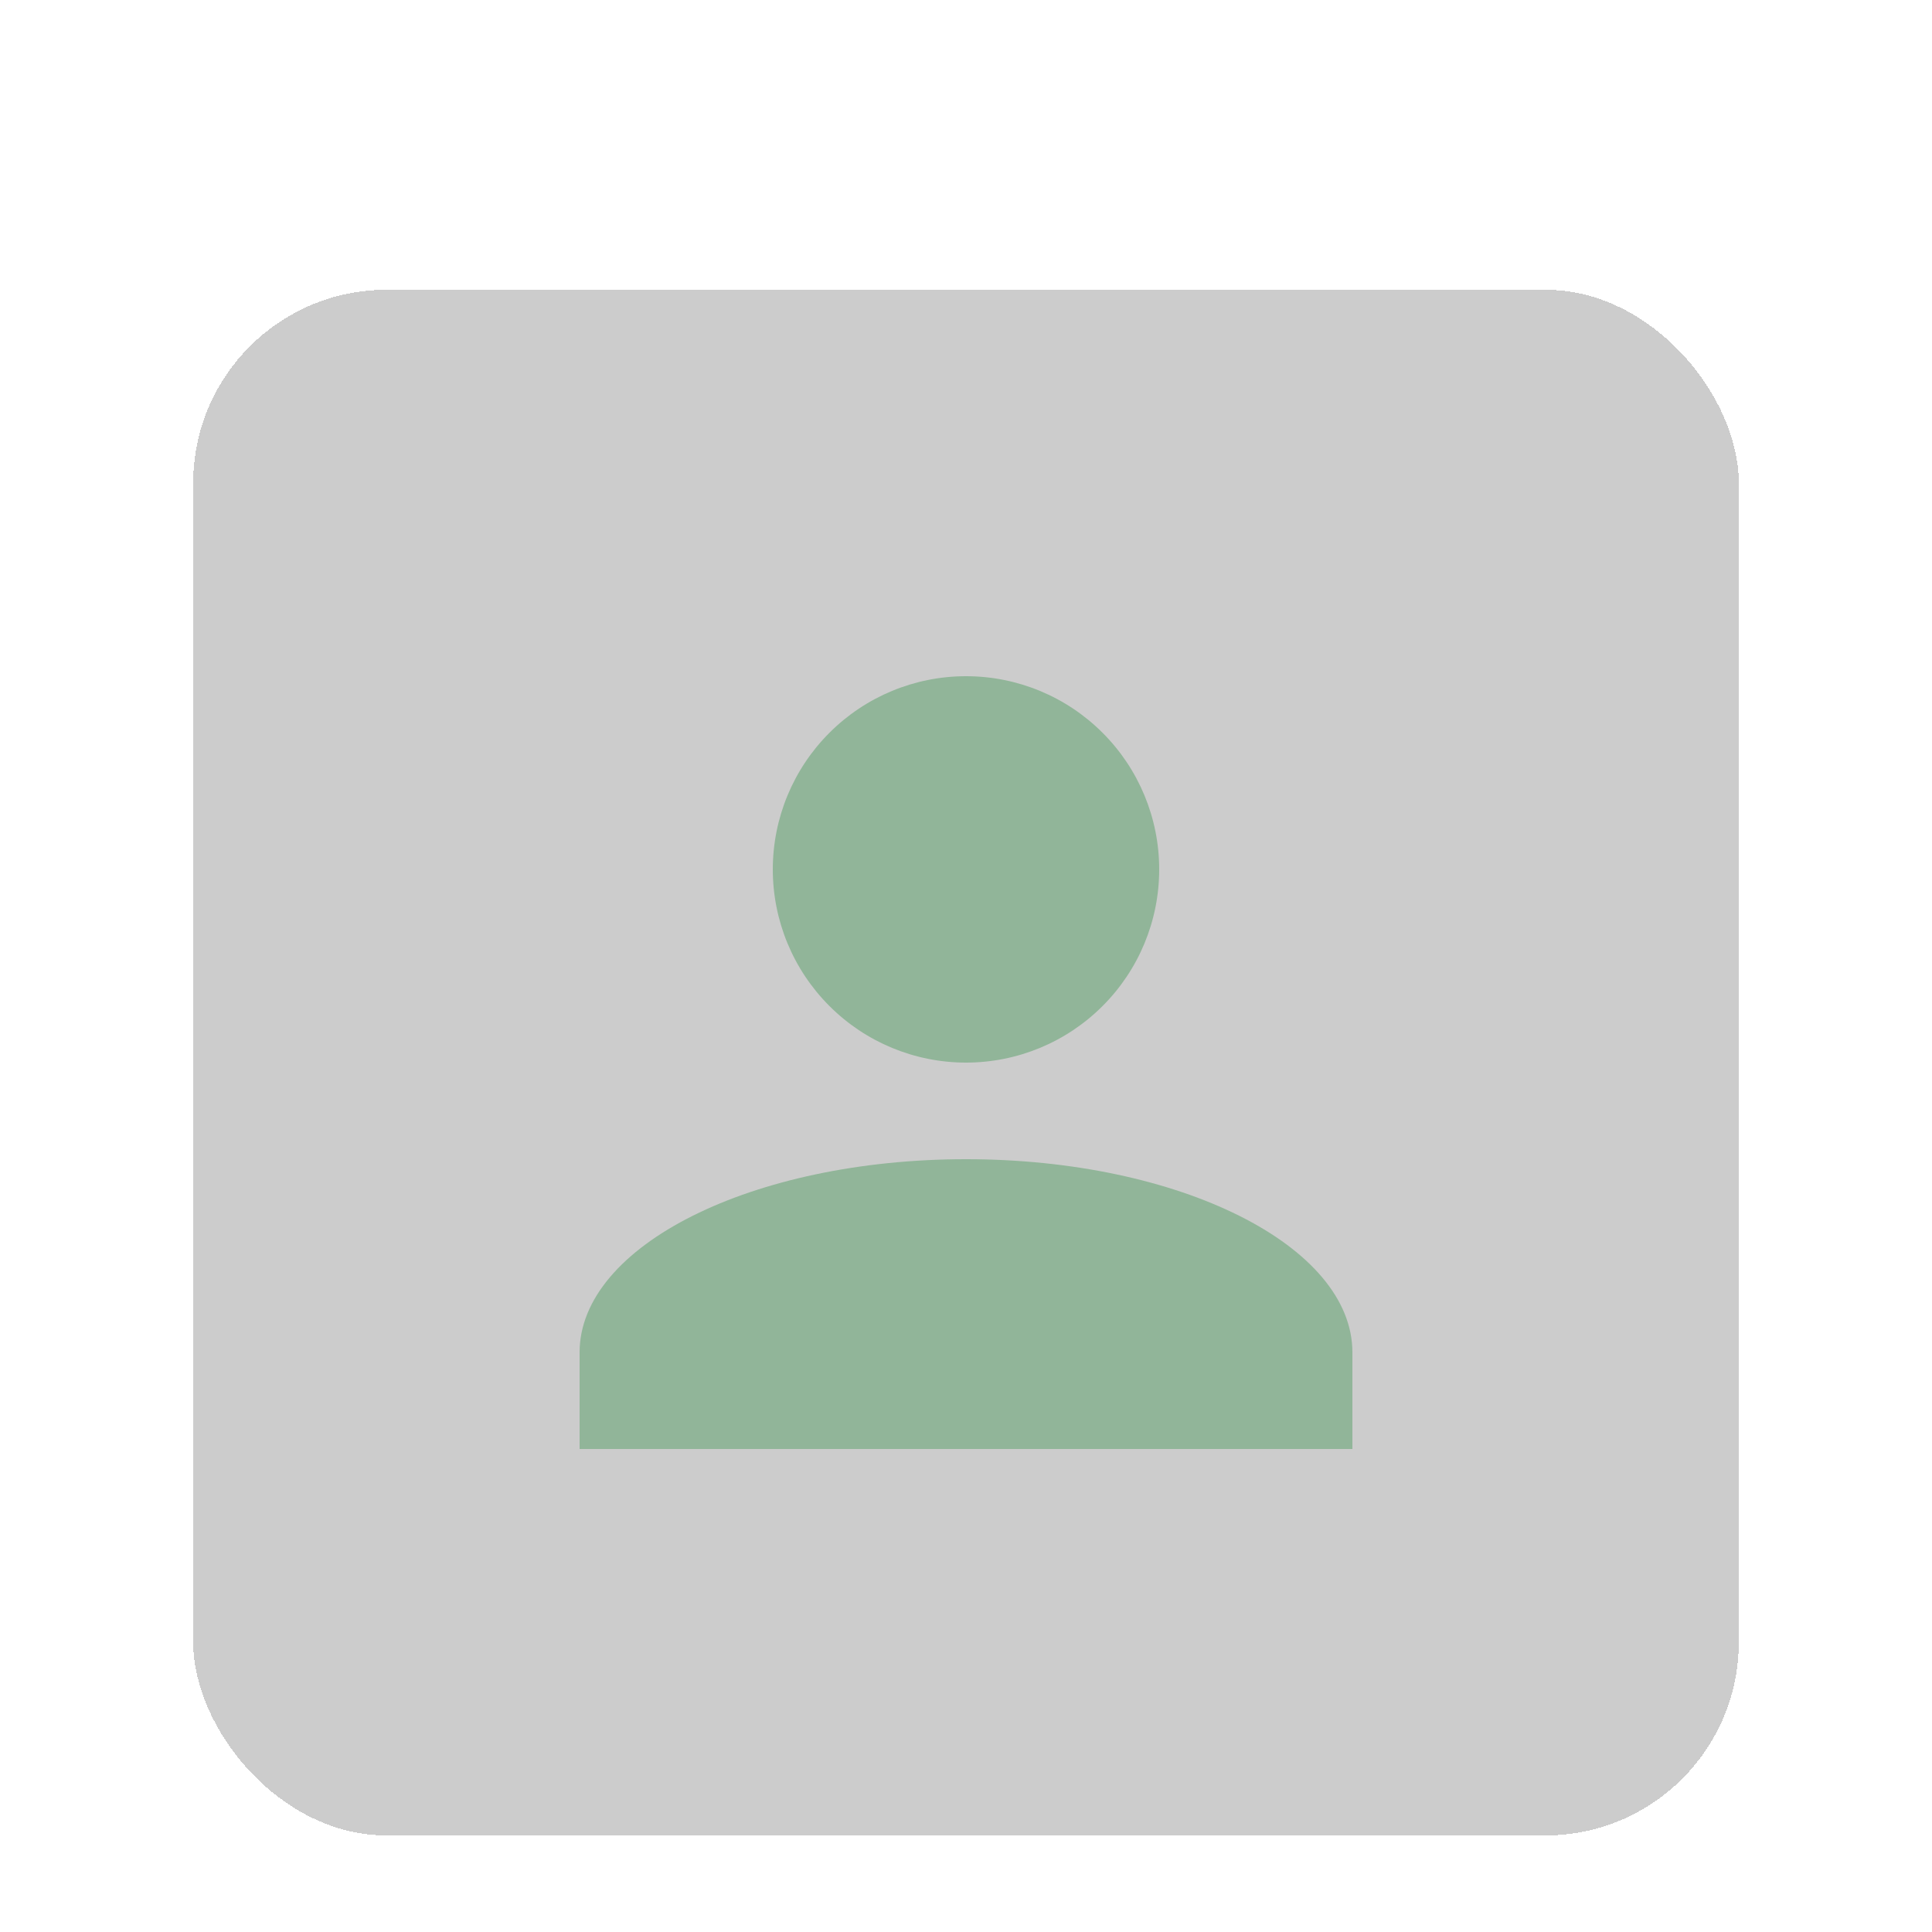 <svg width="40" height="40" viewBox="0 0 40 40" fill="none" xmlns="http://www.w3.org/2000/svg">
<g filter="url(#filter0_di_1_80)">
<rect x="4" y="2" width="32" height="32" rx="4" fill="black" fill-opacity="0.2" shape-rendering="crispEdges"/>
<path d="M20 10C21.061 10 22.078 10.421 22.828 11.172C23.579 11.922 24 12.939 24 14C24 15.061 23.579 16.078 22.828 16.828C22.078 17.579 21.061 18 20 18C18.939 18 17.922 17.579 17.172 16.828C16.421 16.078 16 15.061 16 14C16 12.939 16.421 11.922 17.172 11.172C17.922 10.421 18.939 10 20 10ZM20 20C24.42 20 28 21.79 28 24V26H12V24C12 21.79 15.58 20 20 20Z" fill="#91B599"/>
</g>
<defs>
<filter id="filter0_di_1_80" x="0" y="0" width="40" height="40" filterUnits="userSpaceOnUse" color-interpolation-filters="sRGB">
<feFlood flood-opacity="0" result="BackgroundImageFix"/>
<feColorMatrix in="SourceAlpha" type="matrix" values="0 0 0 0 0 0 0 0 0 0 0 0 0 0 0 0 0 0 127 0" result="hardAlpha"/>
<feOffset dy="2"/>
<feGaussianBlur stdDeviation="2"/>
<feComposite in2="hardAlpha" operator="out"/>
<feColorMatrix type="matrix" values="0 0 0 0 0 0 0 0 0 0 0 0 0 0 0 0 0 0 0.2 0"/>
<feBlend mode="normal" in2="BackgroundImageFix" result="effect1_dropShadow_1_80"/>
<feBlend mode="normal" in="SourceGraphic" in2="effect1_dropShadow_1_80" result="shape"/>
<feColorMatrix in="SourceAlpha" type="matrix" values="0 0 0 0 0 0 0 0 0 0 0 0 0 0 0 0 0 0 127 0" result="hardAlpha"/>
<feMorphology radius="2" operator="dilate" in="SourceAlpha" result="effect2_innerShadow_1_80"/>
<feOffset dy="2"/>
<feGaussianBlur stdDeviation="2"/>
<feComposite in2="hardAlpha" operator="arithmetic" k2="-1" k3="1"/>
<feColorMatrix type="matrix" values="0 0 0 0 0.875 0 0 0 0 0.851 0 0 0 0 0.851 0 0 0 0.4 0"/>
<feBlend mode="normal" in2="shape" result="effect2_innerShadow_1_80"/>
</filter>
</defs>
</svg>

